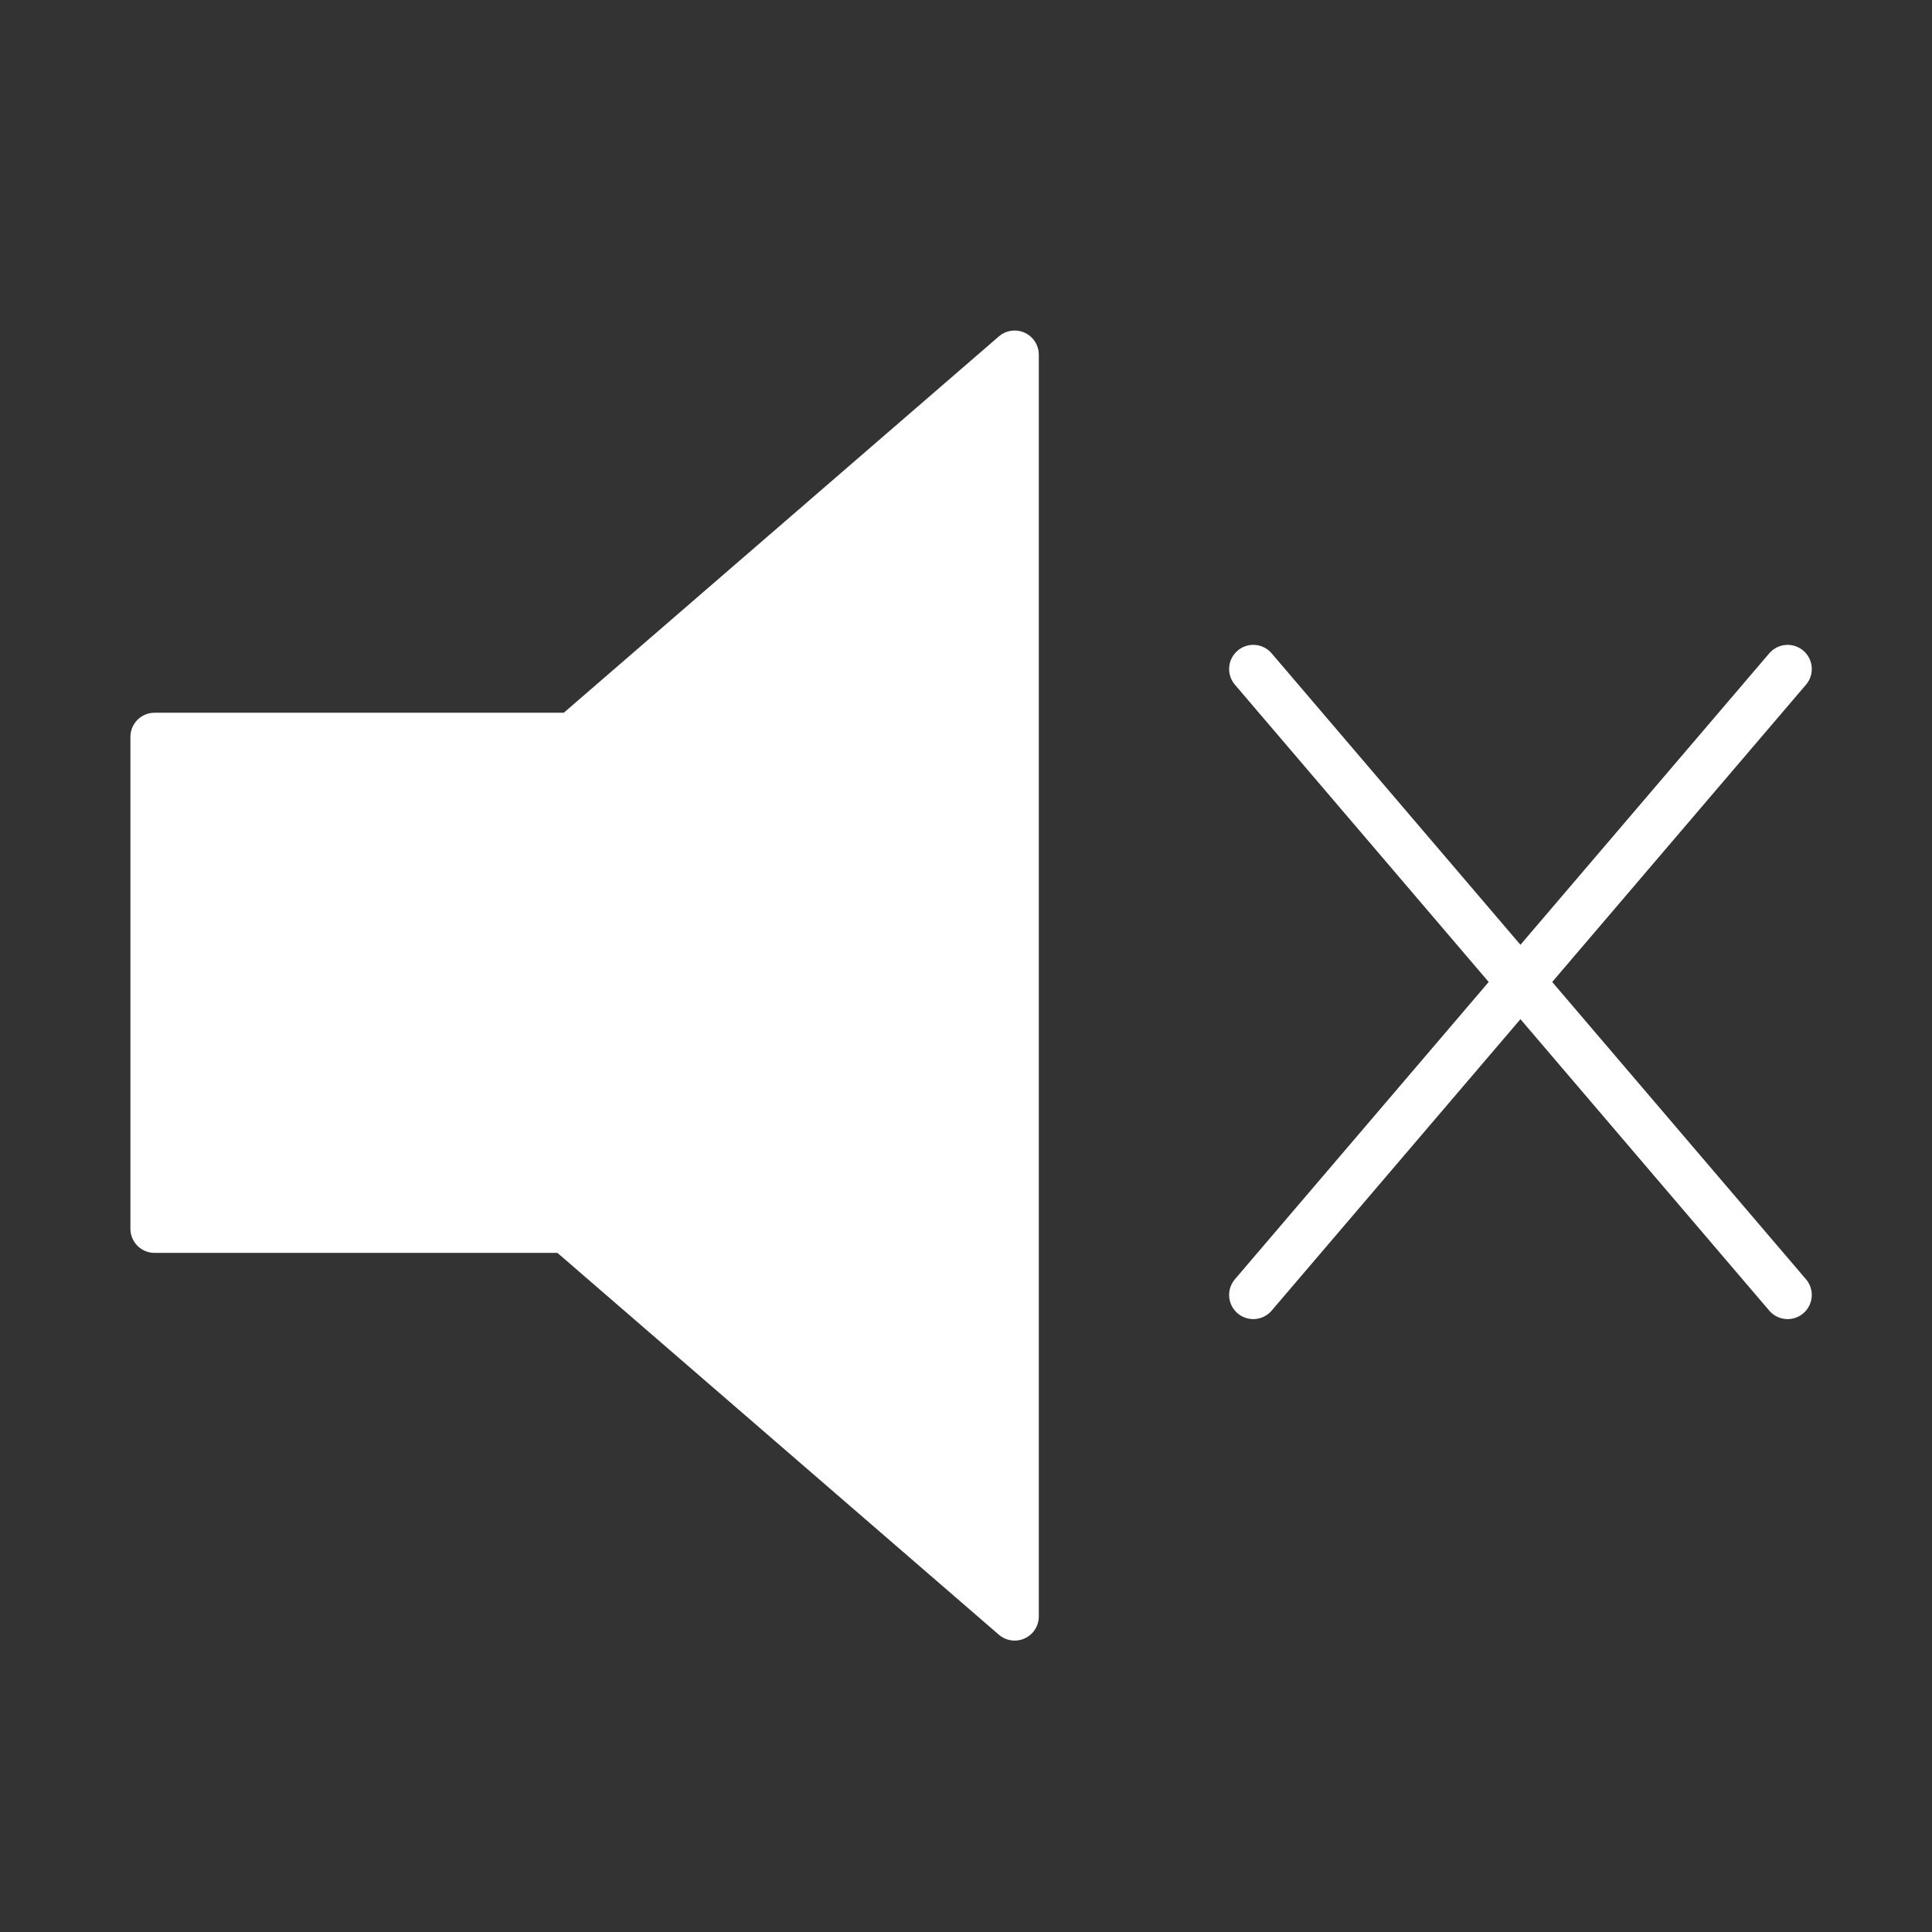 <?xml version="1.0" encoding="utf-8"?>
<!-- Generator: Adobe Illustrator 16.0.0, SVG Export Plug-In . SVG Version: 6.00 Build 0)  -->
<!DOCTYPE svg PUBLIC "-//W3C//DTD SVG 1.1//EN" "http://www.w3.org/Graphics/SVG/1.1/DTD/svg11.dtd">
<svg version="1.1"
	 id="layer1" xmlns:dc="http://purl.org/dc/elements/1.1/" xmlns:cc="http://creativecommons.org/ns#" xmlns:rdf="http://www.w3.org/1999/02/22-rdf-syntax-ns#" xmlns:svg="http://www.w3.org/2000/svg" xmlns:sodipodi="http://sodipodi.sourceforge.net/DTD/sodipodi-0.dtd" xmlns:inkscape="http://www.inkscape.org/namespaces/inkscape" sodipodi:docname="Mute_Icon.svg" inkscape:version="0.48.3.1 r9886"
	 xmlns="http://www.w3.org/2000/svg" xmlns:xlink="http://www.w3.org/1999/xlink" x="0px" y="0px" width="400px" height="400px"
	 viewBox="0 0 400 400" enable-background="new 0 0 400 400" xml:space="preserve">
<rect x="0" y="0" width="400" height="400" fill="#333333" stroke="none"/>
<sodipodi:namedview  inkscape:cy="171.8348" inkscape:cx="-282.4196" inkscape:zoom="0.649" showguides="true" showgrid="false" id="namedview3005" guidetolerance="10" gridtolerance="10" objecttolerance="10" borderopacity="1" bordercolor="#666666" pagecolor="#ffffff" inkscape:object-paths="false" inkscape:snap-smooth-nodes="false" inkscape:current-layer="g1" inkscape:window-maximized="1" inkscape:window-y="-8" inkscape:window-x="-8" inkscape:window-height="1028" inkscape:guide-bbox="true" inkscape:window-width="1920" inkscape:pageshadow="2" inkscape:pageopacity="0">
	<sodipodi:guide  position="42.492,326.86" orientation="0,1" id="guide3009"></sodipodi:guide>
	<sodipodi:guide  position="118.644,164.869" orientation="0,1" id="guide3011"></sodipodi:guide>
	<sodipodi:guide  position="324.345,194.53" orientation="1,0" id="guide3005"></sodipodi:guide>
	<sodipodi:guide  position="462.635,170.647" orientation="1,0" id="guide3007"></sodipodi:guide>
</sodipodi:namedview>
<g id="g1">
	<polygon id="polygon1" fill="#FFFFFF" stroke="#FFFFFF" stroke-width="10" stroke-linejoin="round" points="210.074,73.435 
		118.587,152.565 32,152.565 32,254.395 117.274,254.395 210.074,334.666 	"/>
	
		<path id="path3003" sodipodi:nodetypes="cc" inkscape:connector-curvature="0" fill="#FFFFFF" stroke="#FFFFFF" stroke-width="10" stroke-linecap="round" d="
		M259.477,268.105l110.632-129.593"/>
	
		<path id="path3003-1" sodipodi:nodetypes="cc" inkscape:connector-curvature="0" fill="#FFFFFF" stroke="#FFFFFF" stroke-width="10" stroke-linecap="round" d="
		M370.107,268.105L259.477,138.512"/>
</g>
</svg>
